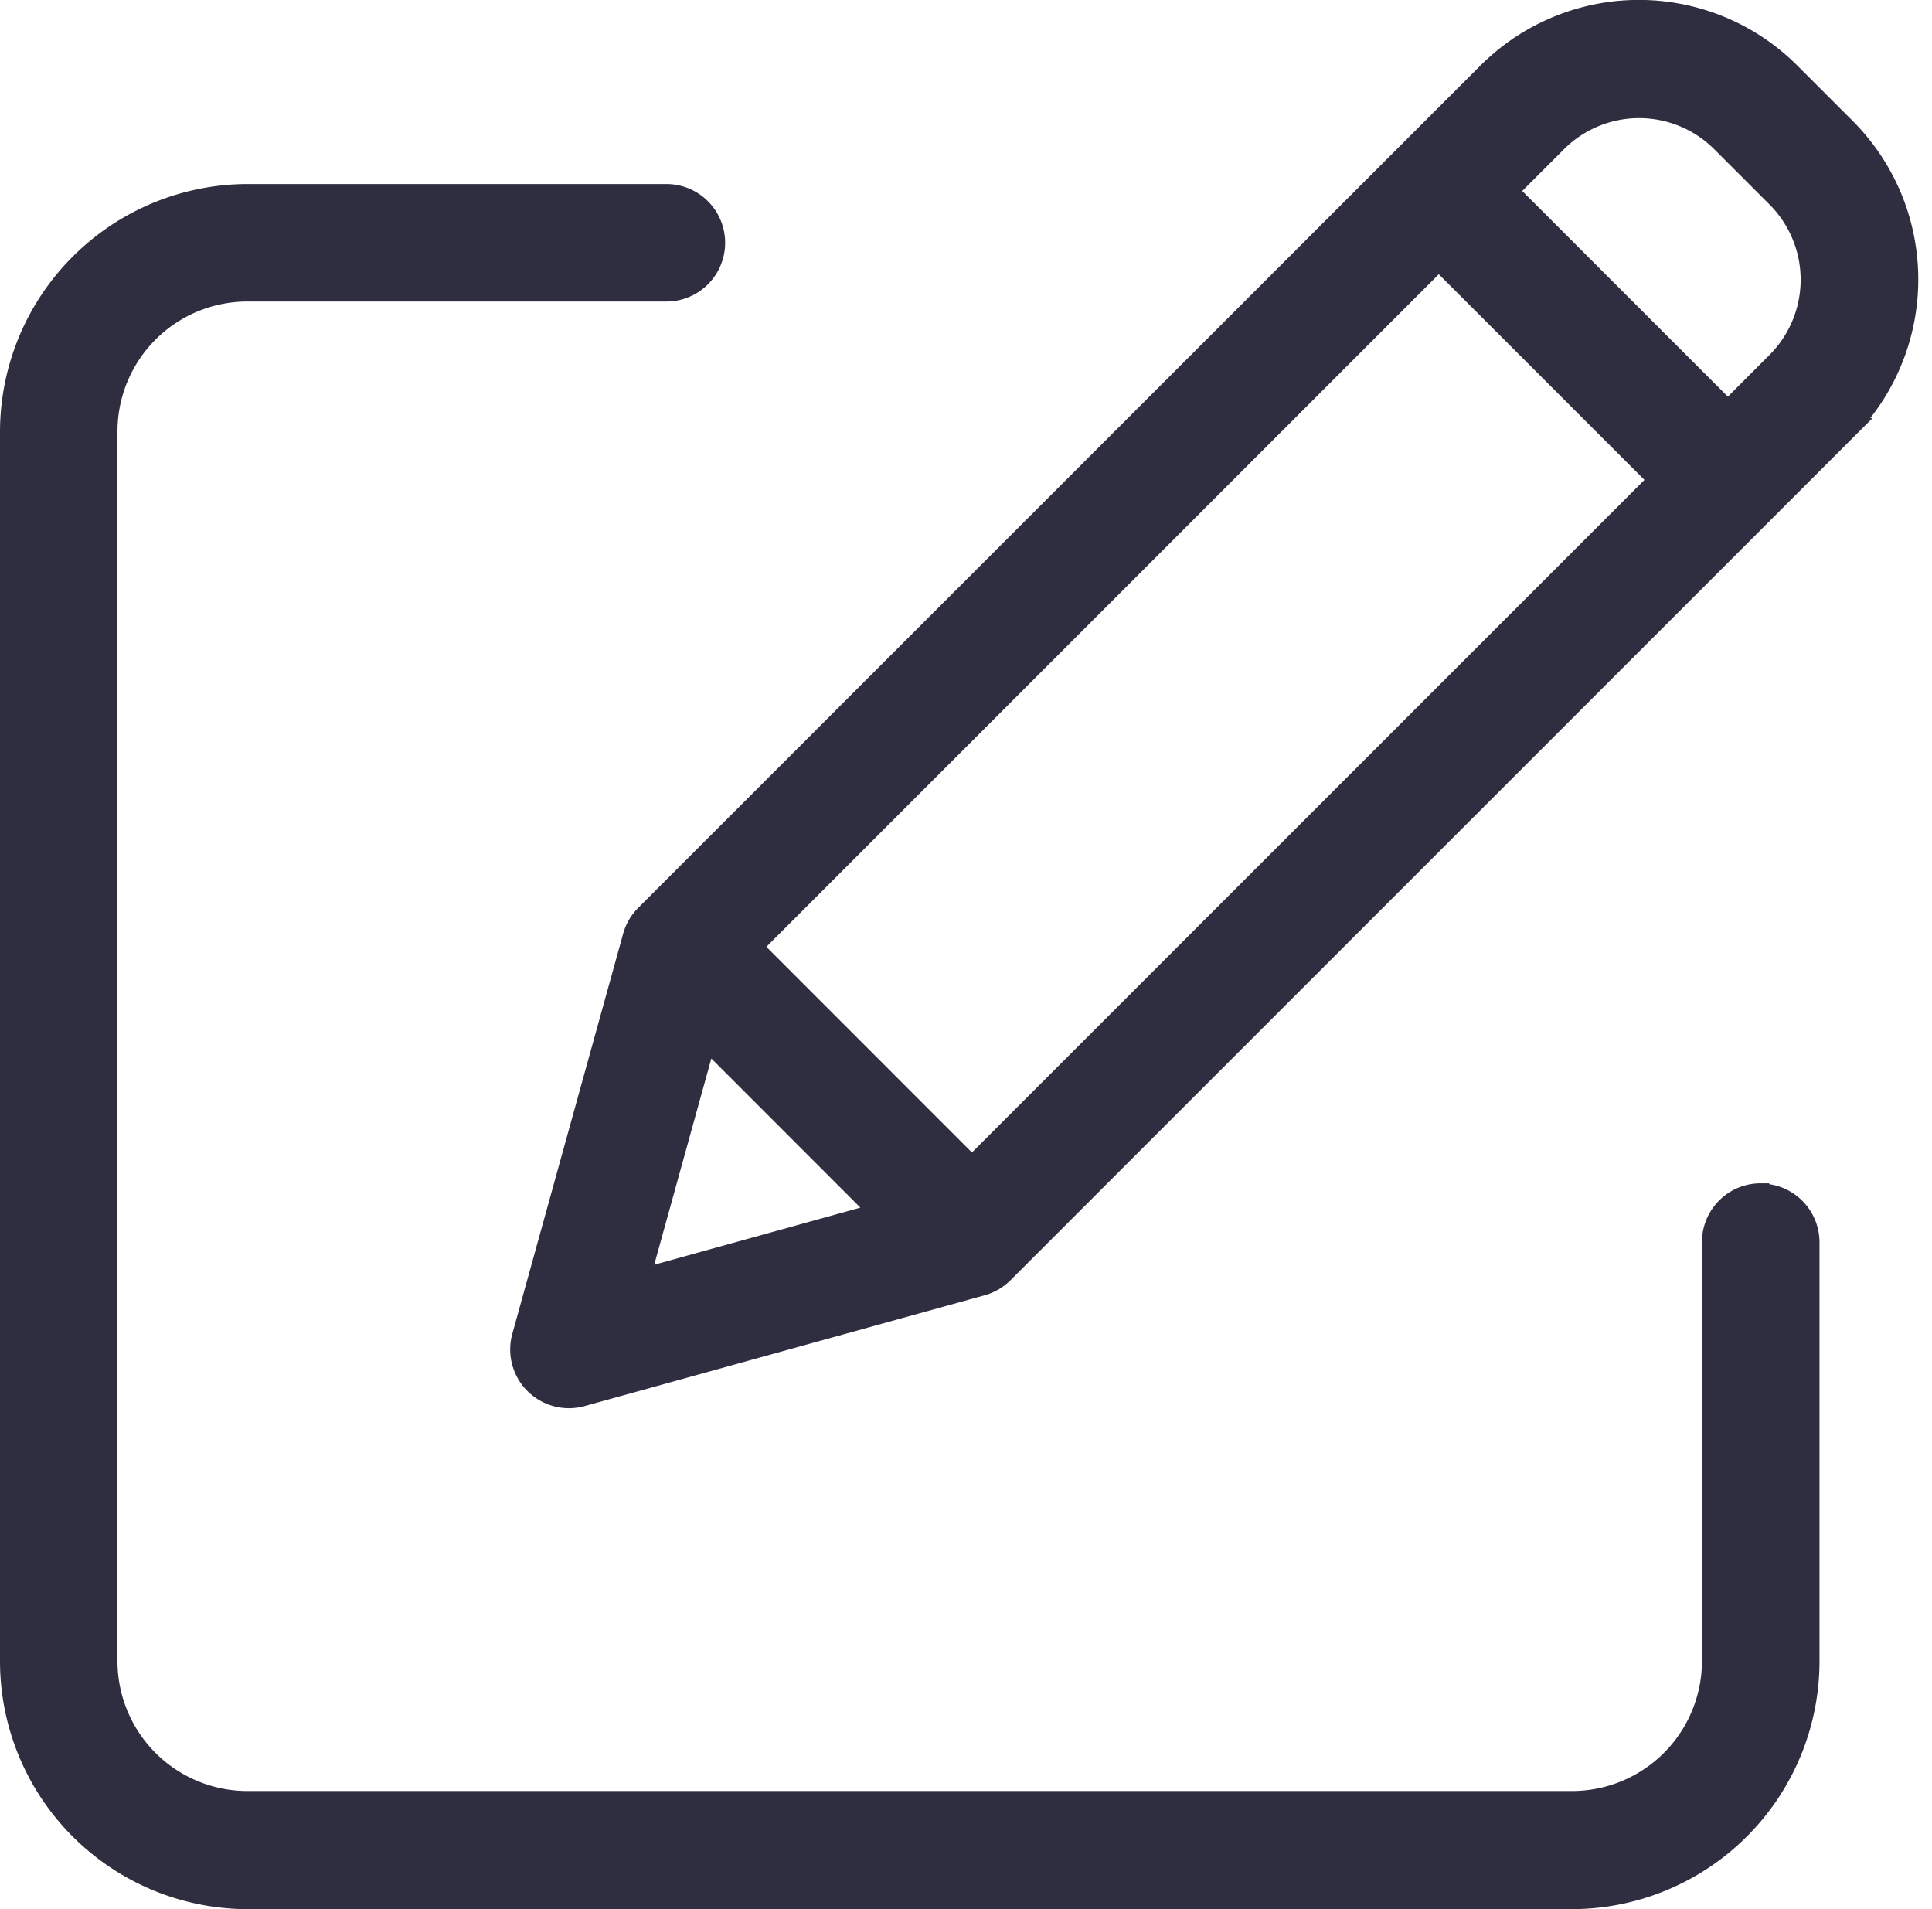 <svg xmlns="http://www.w3.org/2000/svg" width="20.558" height="20.312" viewBox="0 0 20.558 20.312"><defs><style>.a{fill:#2f2e41;stroke:#2f2e41;stroke-width:0.25px;}</style></defs><g transform="translate(-304.075 -134.587)"><path class="a" d="M123.61,246.015a.5.5,0,0,0-.5.5v4.459a1.508,1.508,0,0,1-1.507,1.507H107.511A1.508,1.508,0,0,1,106,250.976V237.89a1.508,1.508,0,0,1,1.507-1.507h4.459a.5.5,0,0,0,0-1h-4.459A2.514,2.514,0,0,0,105,237.89v13.087a2.514,2.514,0,0,0,2.511,2.511H121.6a2.514,2.514,0,0,0,2.511-2.511v-4.459a.5.5,0,0,0-.5-.5Zm0,0" transform="translate(199.2 -98.713)"/><path class="a" d="M226.53,197.183a2.26,2.26,0,0,0-3.2,0l-8.959,8.959a.5.5,0,0,0-.129.221l-1.178,4.253a.5.5,0,0,0,.618.618l4.253-1.178a.5.5,0,0,0,.221-.129l8.959-8.959a2.262,2.262,0,0,0,0-3.2Zm-11.061,9.286,7.332-7.333,2.365,2.365-7.333,7.333Zm-.472.948,1.889,1.89-2.613.724Zm11.412-7.158-.532.533-2.365-2.365.533-.533a1.256,1.256,0,0,1,1.775,0l.589.589a1.257,1.257,0,0,1,0,1.776Zm0,0" transform="translate(96.584 -61.808)"/></g></svg>